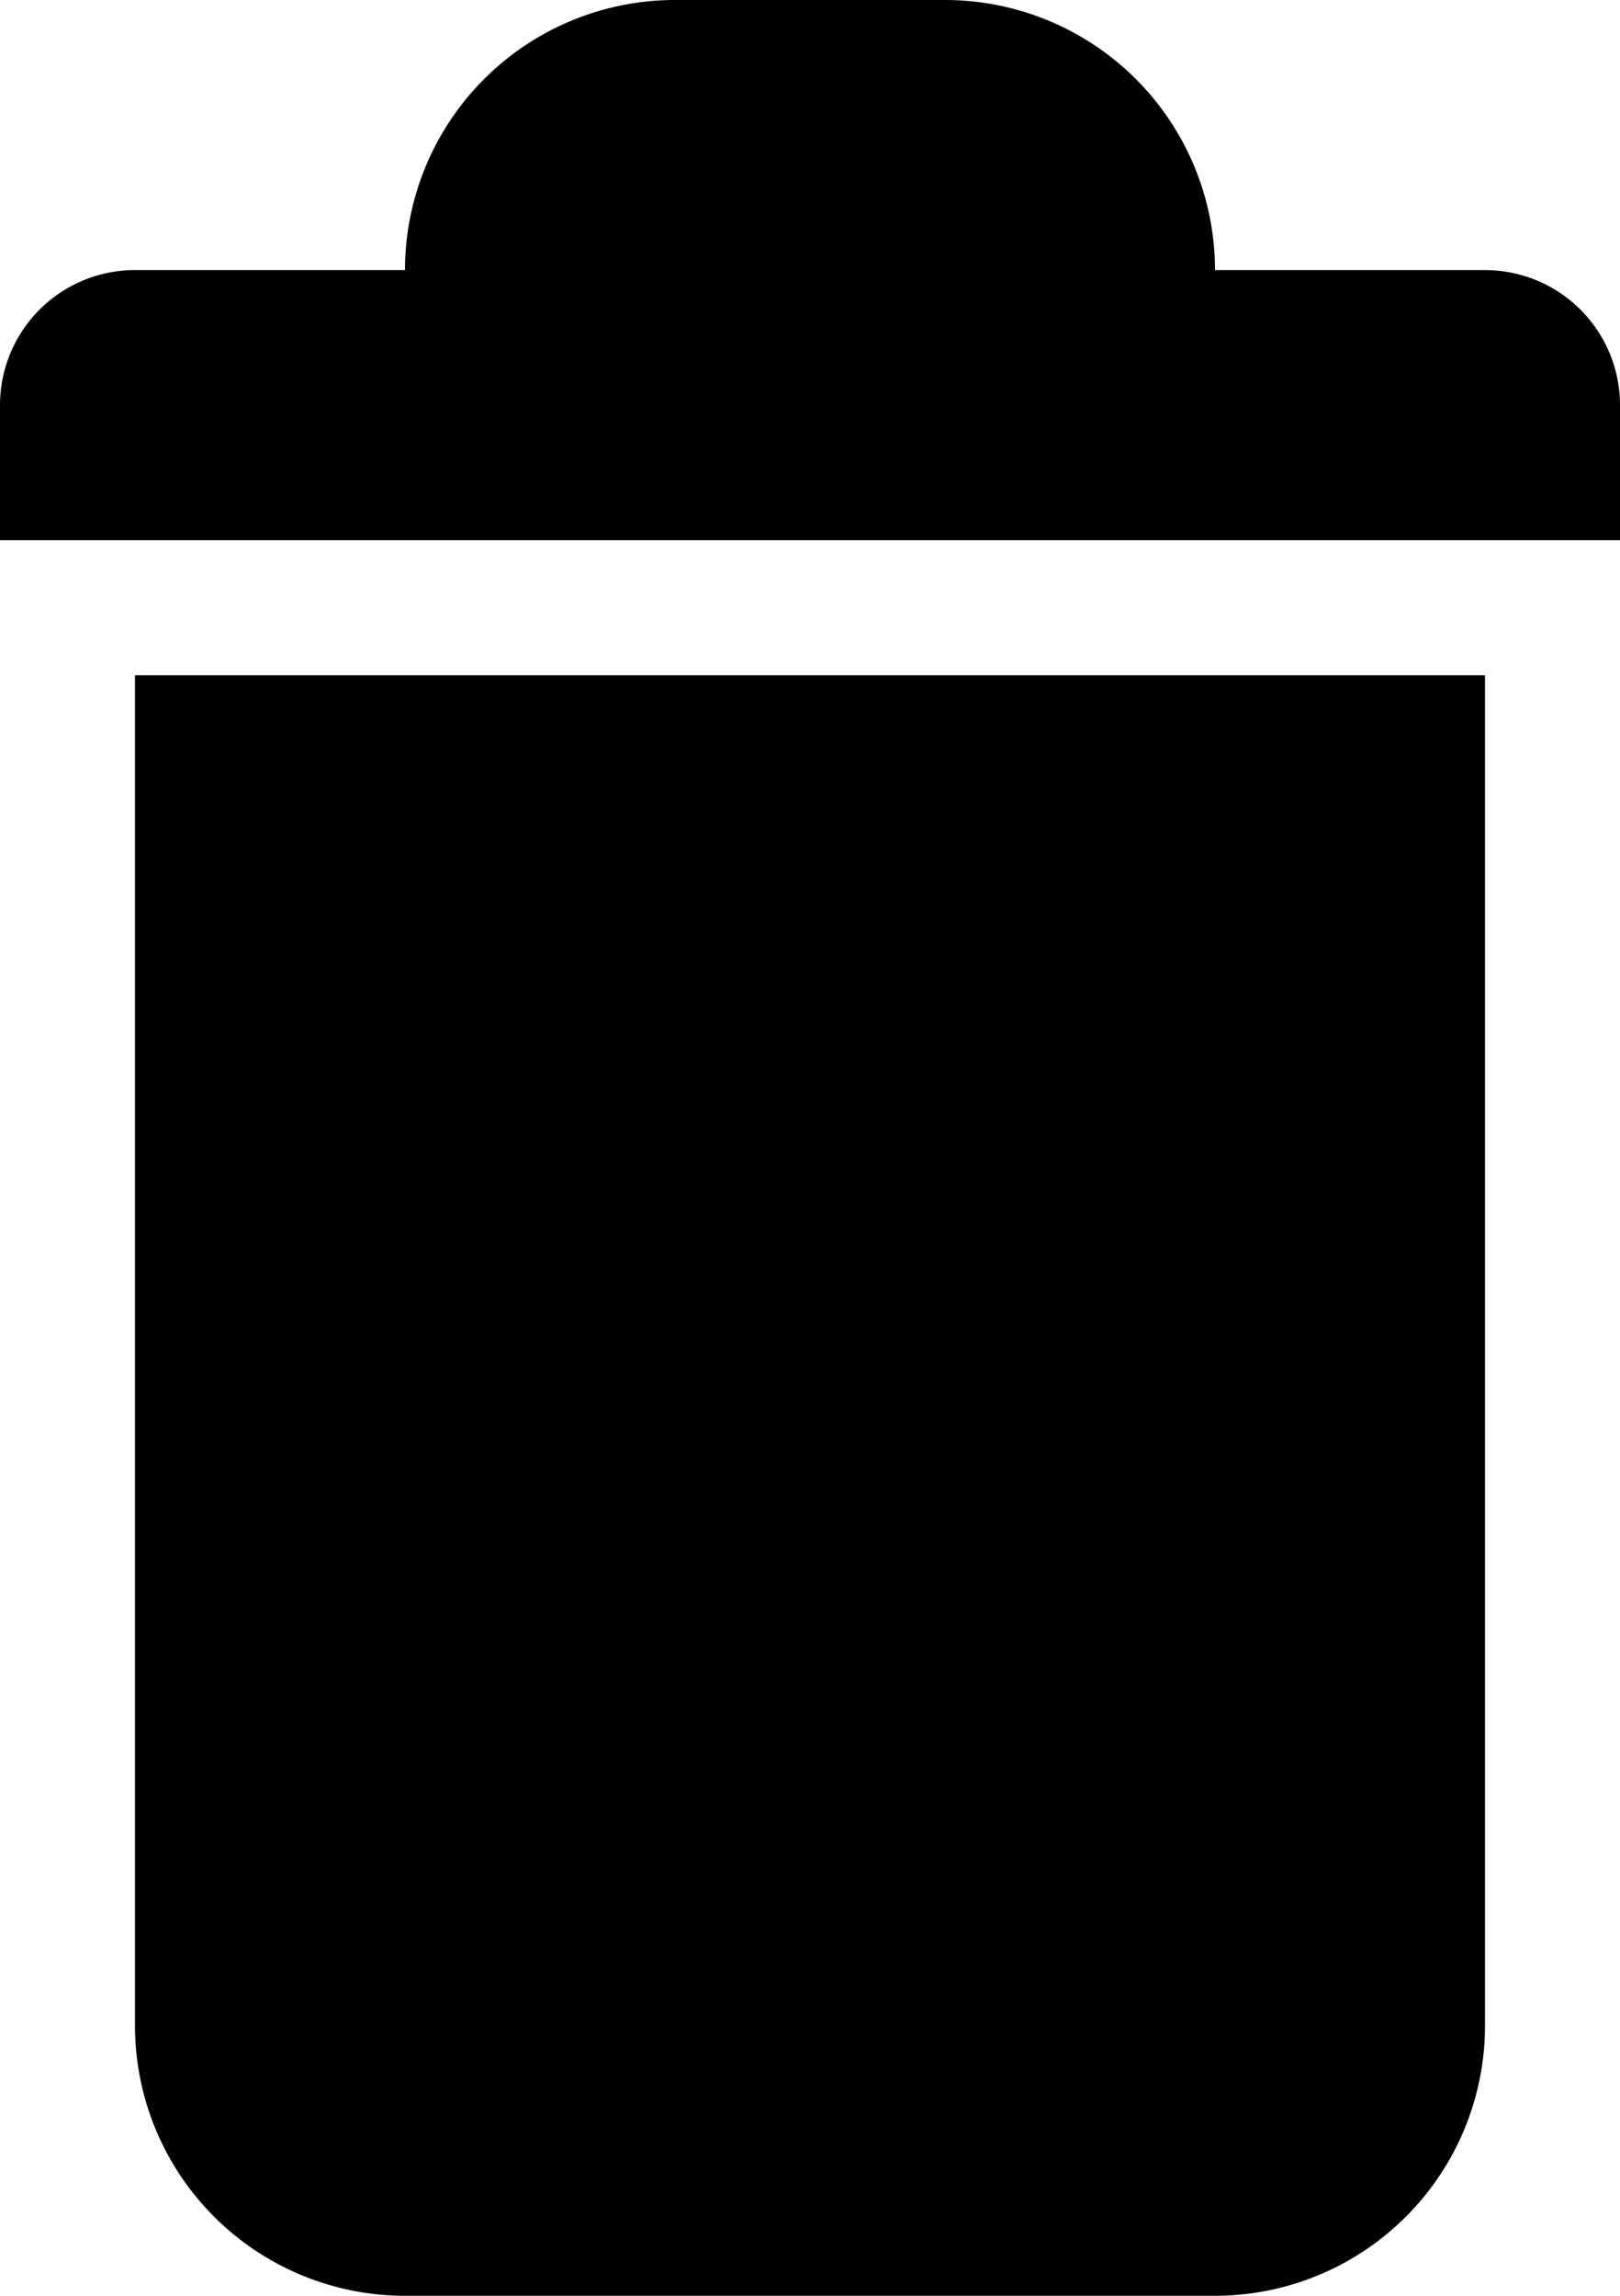 <svg xmlns="http://www.w3.org/2000/svg" width="12" height="17" viewBox="0 0 12 17">
    <g data-name="Group 5135">
        <path data-name="Rectangle 3060" d="M0 0h10v10a2 2 0 0 1-2 2H2a2 2 0 0 1-2-2V0z" transform="translate(1 5)"/>
        <path data-name="Rectangle 3061" d="M1 0h10a1 1 0 0 1 1 1v1H0V1a1 1 0 0 1 1-1z" transform="translate(0 2)"/>
        <g data-name="Rectangle 3062">
            <path d="M2 0h2a2 2 0 0 1 2 2 1 1 0 0 1-1 1H1a1 1 0 0 1-1-1 2 2 0 0 1 2-2z" style="stroke:none" transform="translate(3)"/>
            <path d="M2 .5h2A1.5 1.5 0 0 1 5.5 2a.5.5 0 0 1-.5.5H1A.5.5 0 0 1 .5 2 1.5 1.5 0 0 1 2 .5z" transform="translate(3)"/>
        </g>
    </g>
</svg>
